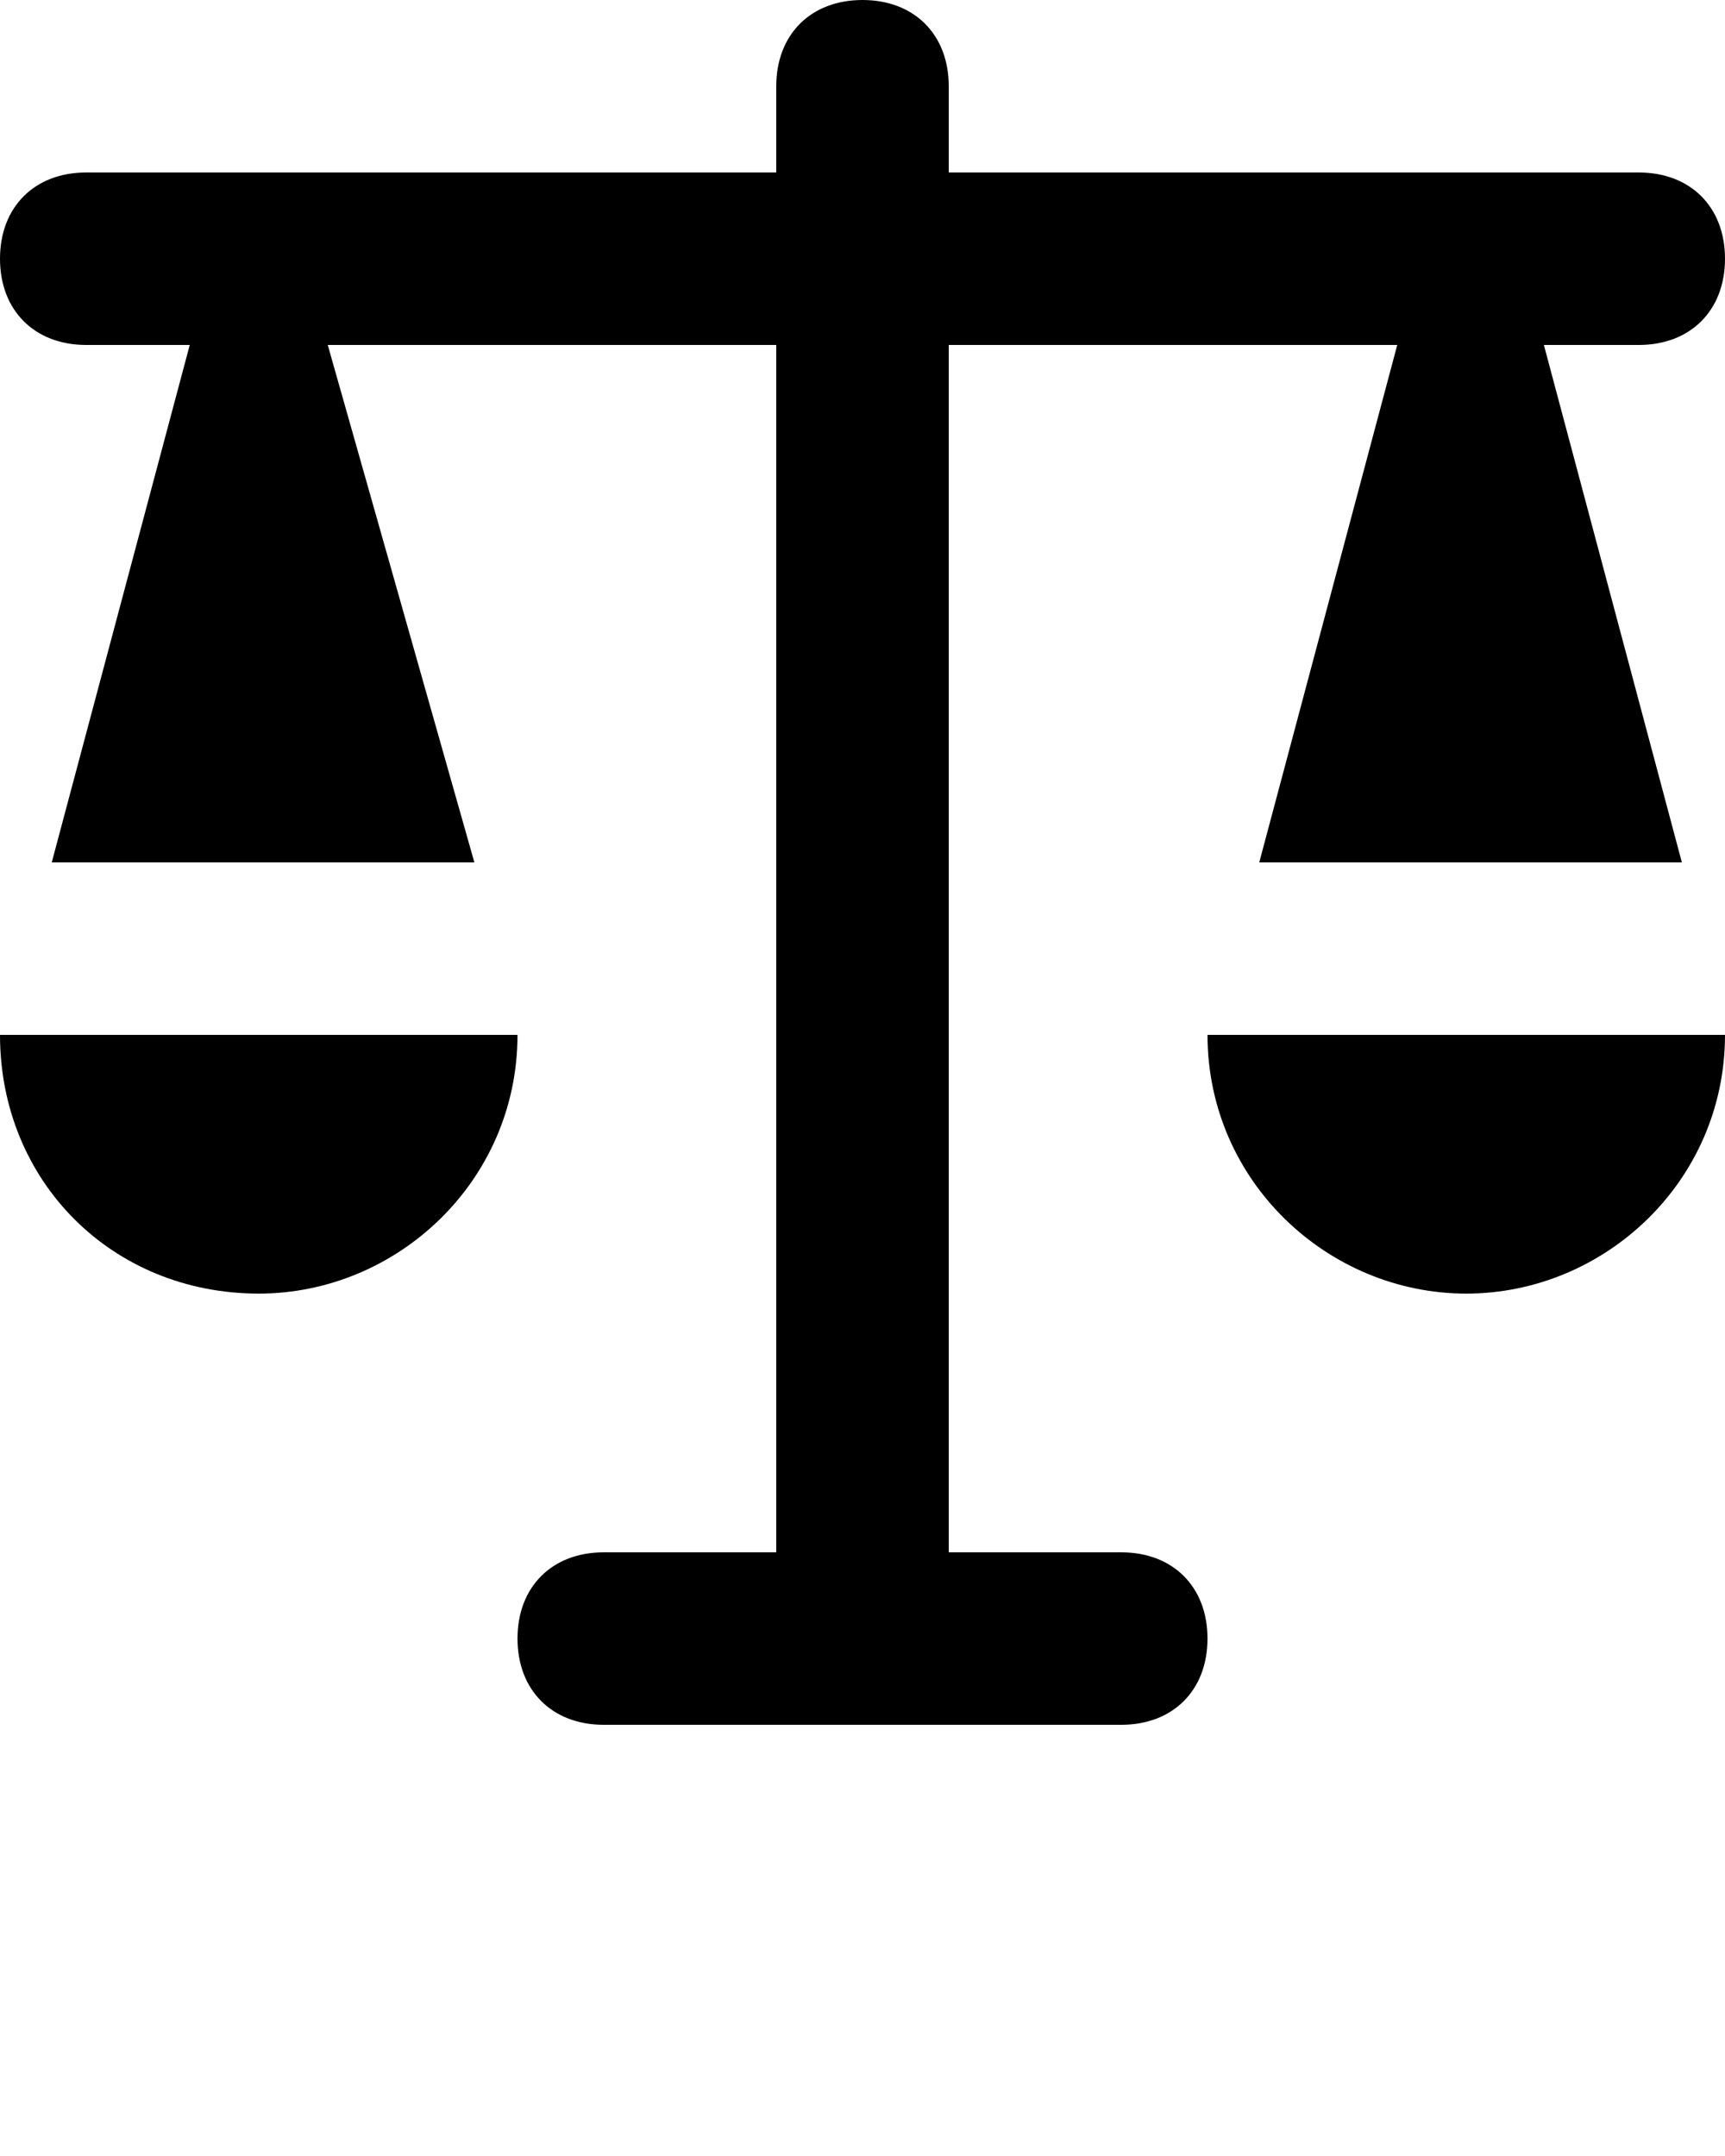 <?xml version="1.0" encoding="utf-8"?>
<!-- Generator: Adobe Illustrator 21.1.0, SVG Export Plug-In . SVG Version: 6.00 Build 0)  -->
<svg version="1.1" id="Layer_1" xmlns="http://www.w3.org/2000/svg" xmlns:xlink="http://www.w3.org/1999/xlink" x="0px" y="0px"
	 viewBox="0 0 20 25" style="enable-background:new 0 0 20 25;" xml:space="preserve">
<g>
	<path d="M19,2h-8V1c0-0.6-0.4-1-1-1S9,0.4,9,1v1H1C0.4,2,0,2.4,0,3l0,0c0,0.6,0.4,1,1,1h1.2l-1.6,6h4.9L3.8,4H9v14H7
		c-0.6,0-1,0.4-1,1s0.4,1,1,1h6c0.6,0,1-0.4,1-1s-0.4-1-1-1h-2V4h5.2l-1.6,6h4.9l-1.6-6H19c0.6,0,1-0.4,1-1l0,0C20,2.4,19.6,2,19,2z
		"/>
	<path d="M3,15c1.6,0,3-1.3,3-3H0C0,13.7,1.3,15,3,15z"/>
	<path d="M17,15c1.6,0,3-1.3,3-3h-6C14,13.7,15.4,15,17,15z"/>
</g>
</svg>
